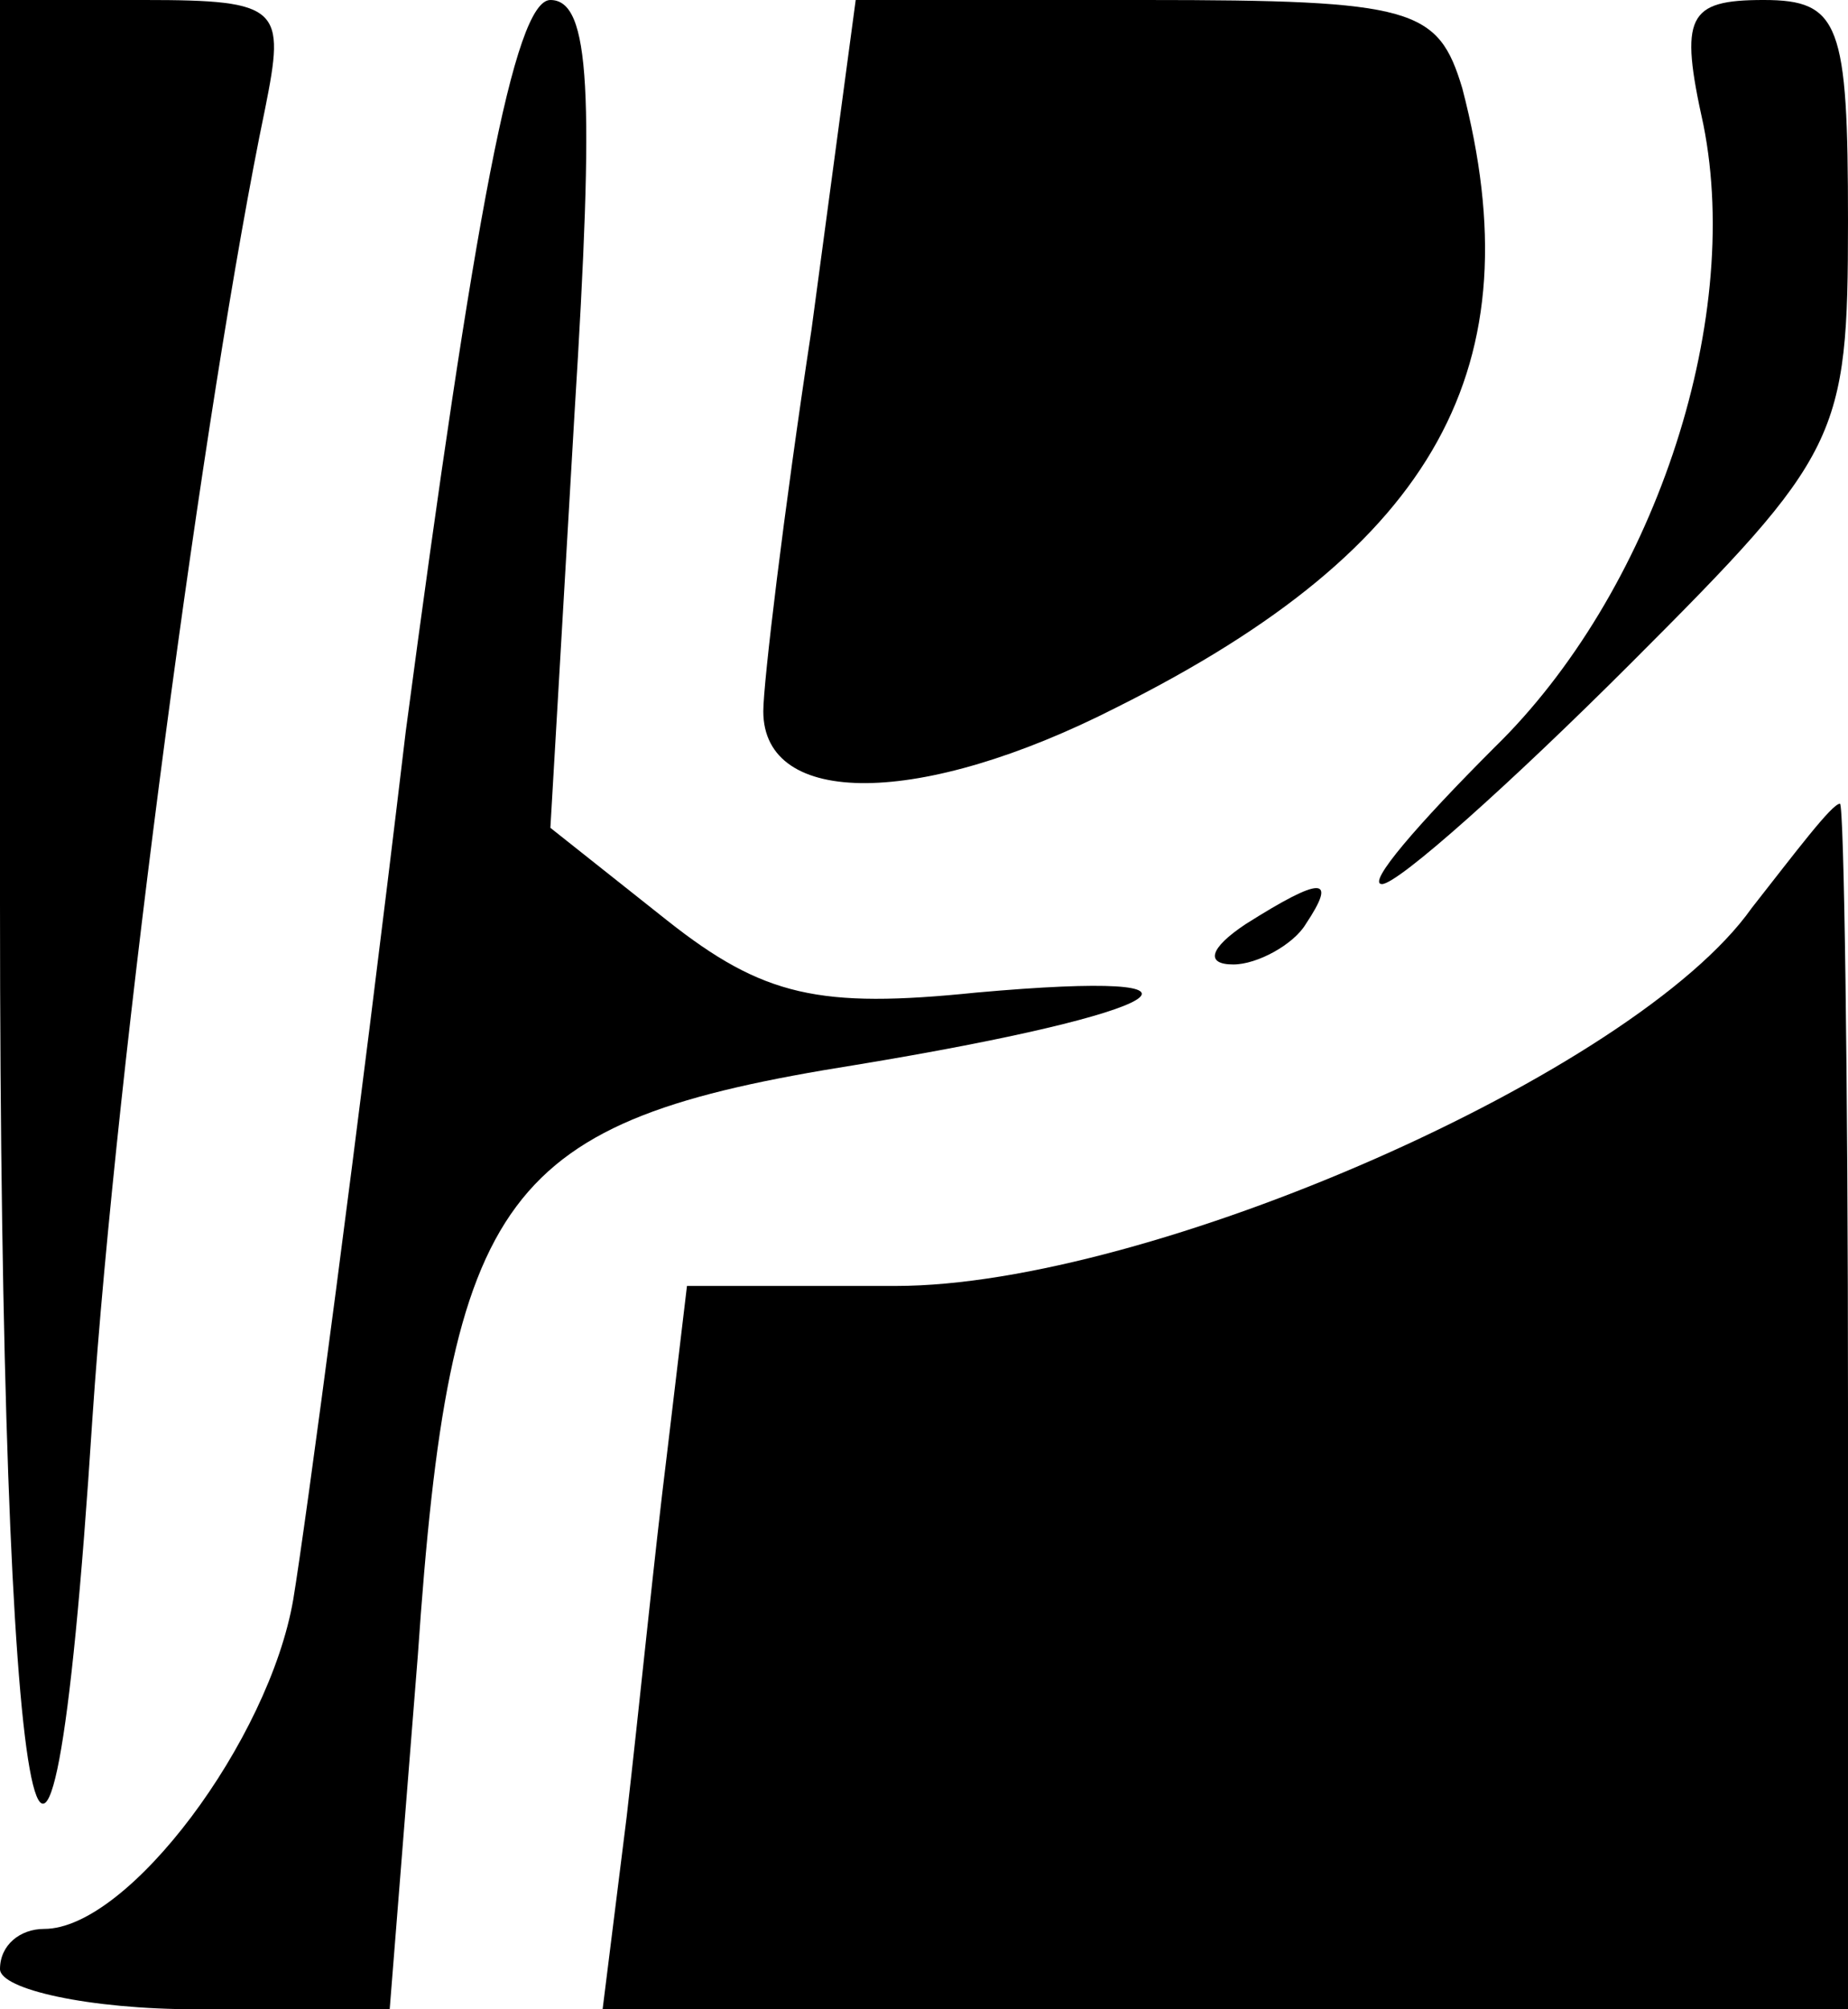 <?xml version="1.0" standalone="no"?>
<!DOCTYPE svg PUBLIC "-//W3C//DTD SVG 20010904//EN"
 "http://www.w3.org/TR/2001/REC-SVG-20010904/DTD/svg10.dtd">
<svg version="1.0" xmlns="http://www.w3.org/2000/svg"
 width="46pt" height="50pt" viewBox="0 0 46 50"
 preserveAspectRatio="xMidYMid meet">
<g transform="translate(0,50) scale(0.1,-0.1)"
fill="#000000" stroke="none">
<path d="M0 275 c0 -232 12 -299 23 -128 6 89 28 254 43 326 5 25 4 27 -30 27
l-36 0 0 -225z"/>
<path d="M101 318 c-12 -101 -25 -198 -28 -216 -6 -35 -41 -82 -62 -82 -6 0
-11 -4 -11 -10 0 -5 22 -10 49 -10 l48 0 7 88 c8 116 21 133 109 147 79 13 97
24 30 18 -39 -4 -53 -1 -77 18 l-29 23 6 103 c5 80 4 103 -6 103 -9 0 -19 -54
-36 -182z"/>
<path d="M202 418 c-7 -46 -12 -88 -12 -95 0 -24 39 -24 88 1 80 40 104 85 86
154 -6 20 -12 22 -79 22 l-72 0 -11 -82z"/>
<path d="M424 469 c10 -50 -13 -117 -52 -155 -19 -19 -32 -34 -28 -34 4 0 32
25 62 55 52 52 54 56 54 110 0 49 -2 55 -21 55 -19 0 -21 -4 -15 -31z"/>
<path d="M436 274 c-29 -41 -150 -94 -213 -94 l-52 0 -5 -42 c-3 -24 -7 -64
-10 -90 l-6 -48 155 0 155 0 0 150 c0 83 -1 150 -2 150 -2 0 -11 -12 -22 -26z"/>
<path d="M310 270 c-9 -6 -10 -10 -3 -10 6 0 15 5 18 10 8 12 4 12 -15 0z"/>
</g>
</svg>
